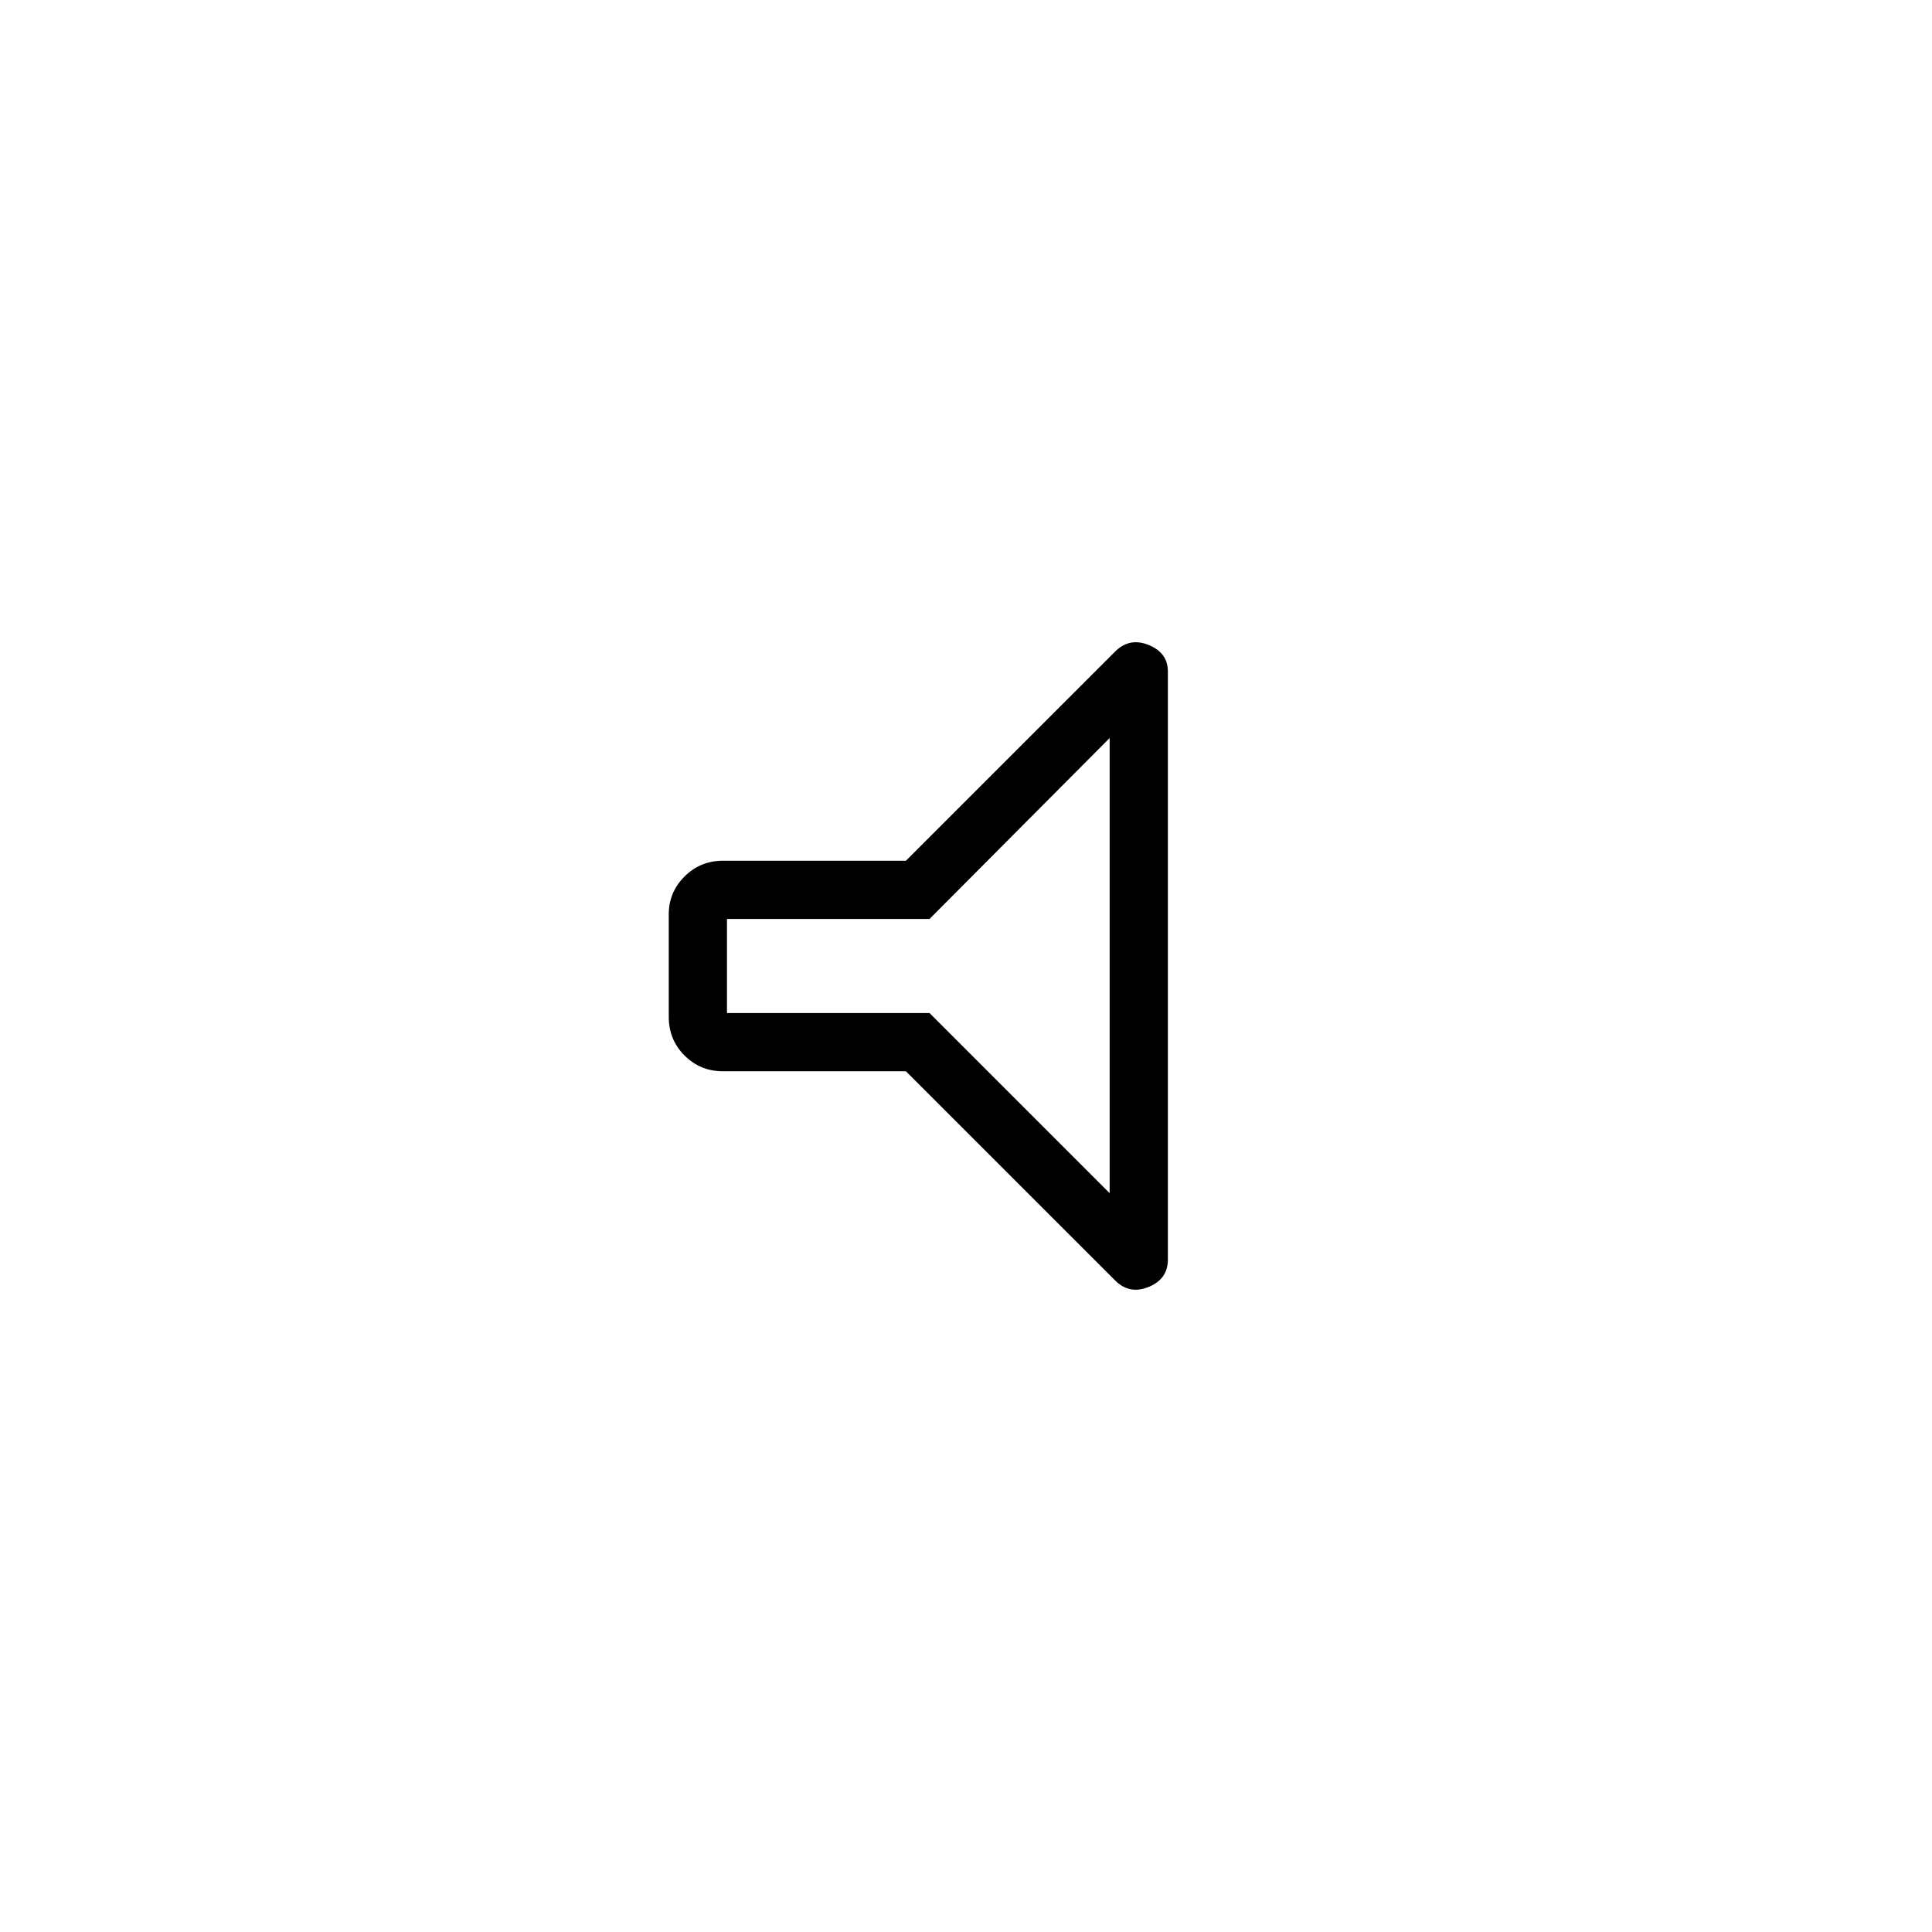 <svg xmlns="http://www.w3.org/2000/svg" height="20" viewBox="0 -960 960 960" width="20"><path d="M450.15-427.69h-90.88q-11.3 0-19.13-7.83-7.83-7.83-7.83-19.13v-51.08q0-10.92 7.83-18.75t19.13-7.83h90.88l103.93-103.92q7.15-7.16 16.69-3.28 9.54 3.87 9.54 13.14v292.26q0 9.66-9.54 13.58t-16.69-3.24L450.15-427.69Zm-88.92-28.93h100.65l89.5 89.5v-226.15l-89.5 89.89H361.23v46.76ZM460.5-480Z"/></svg>